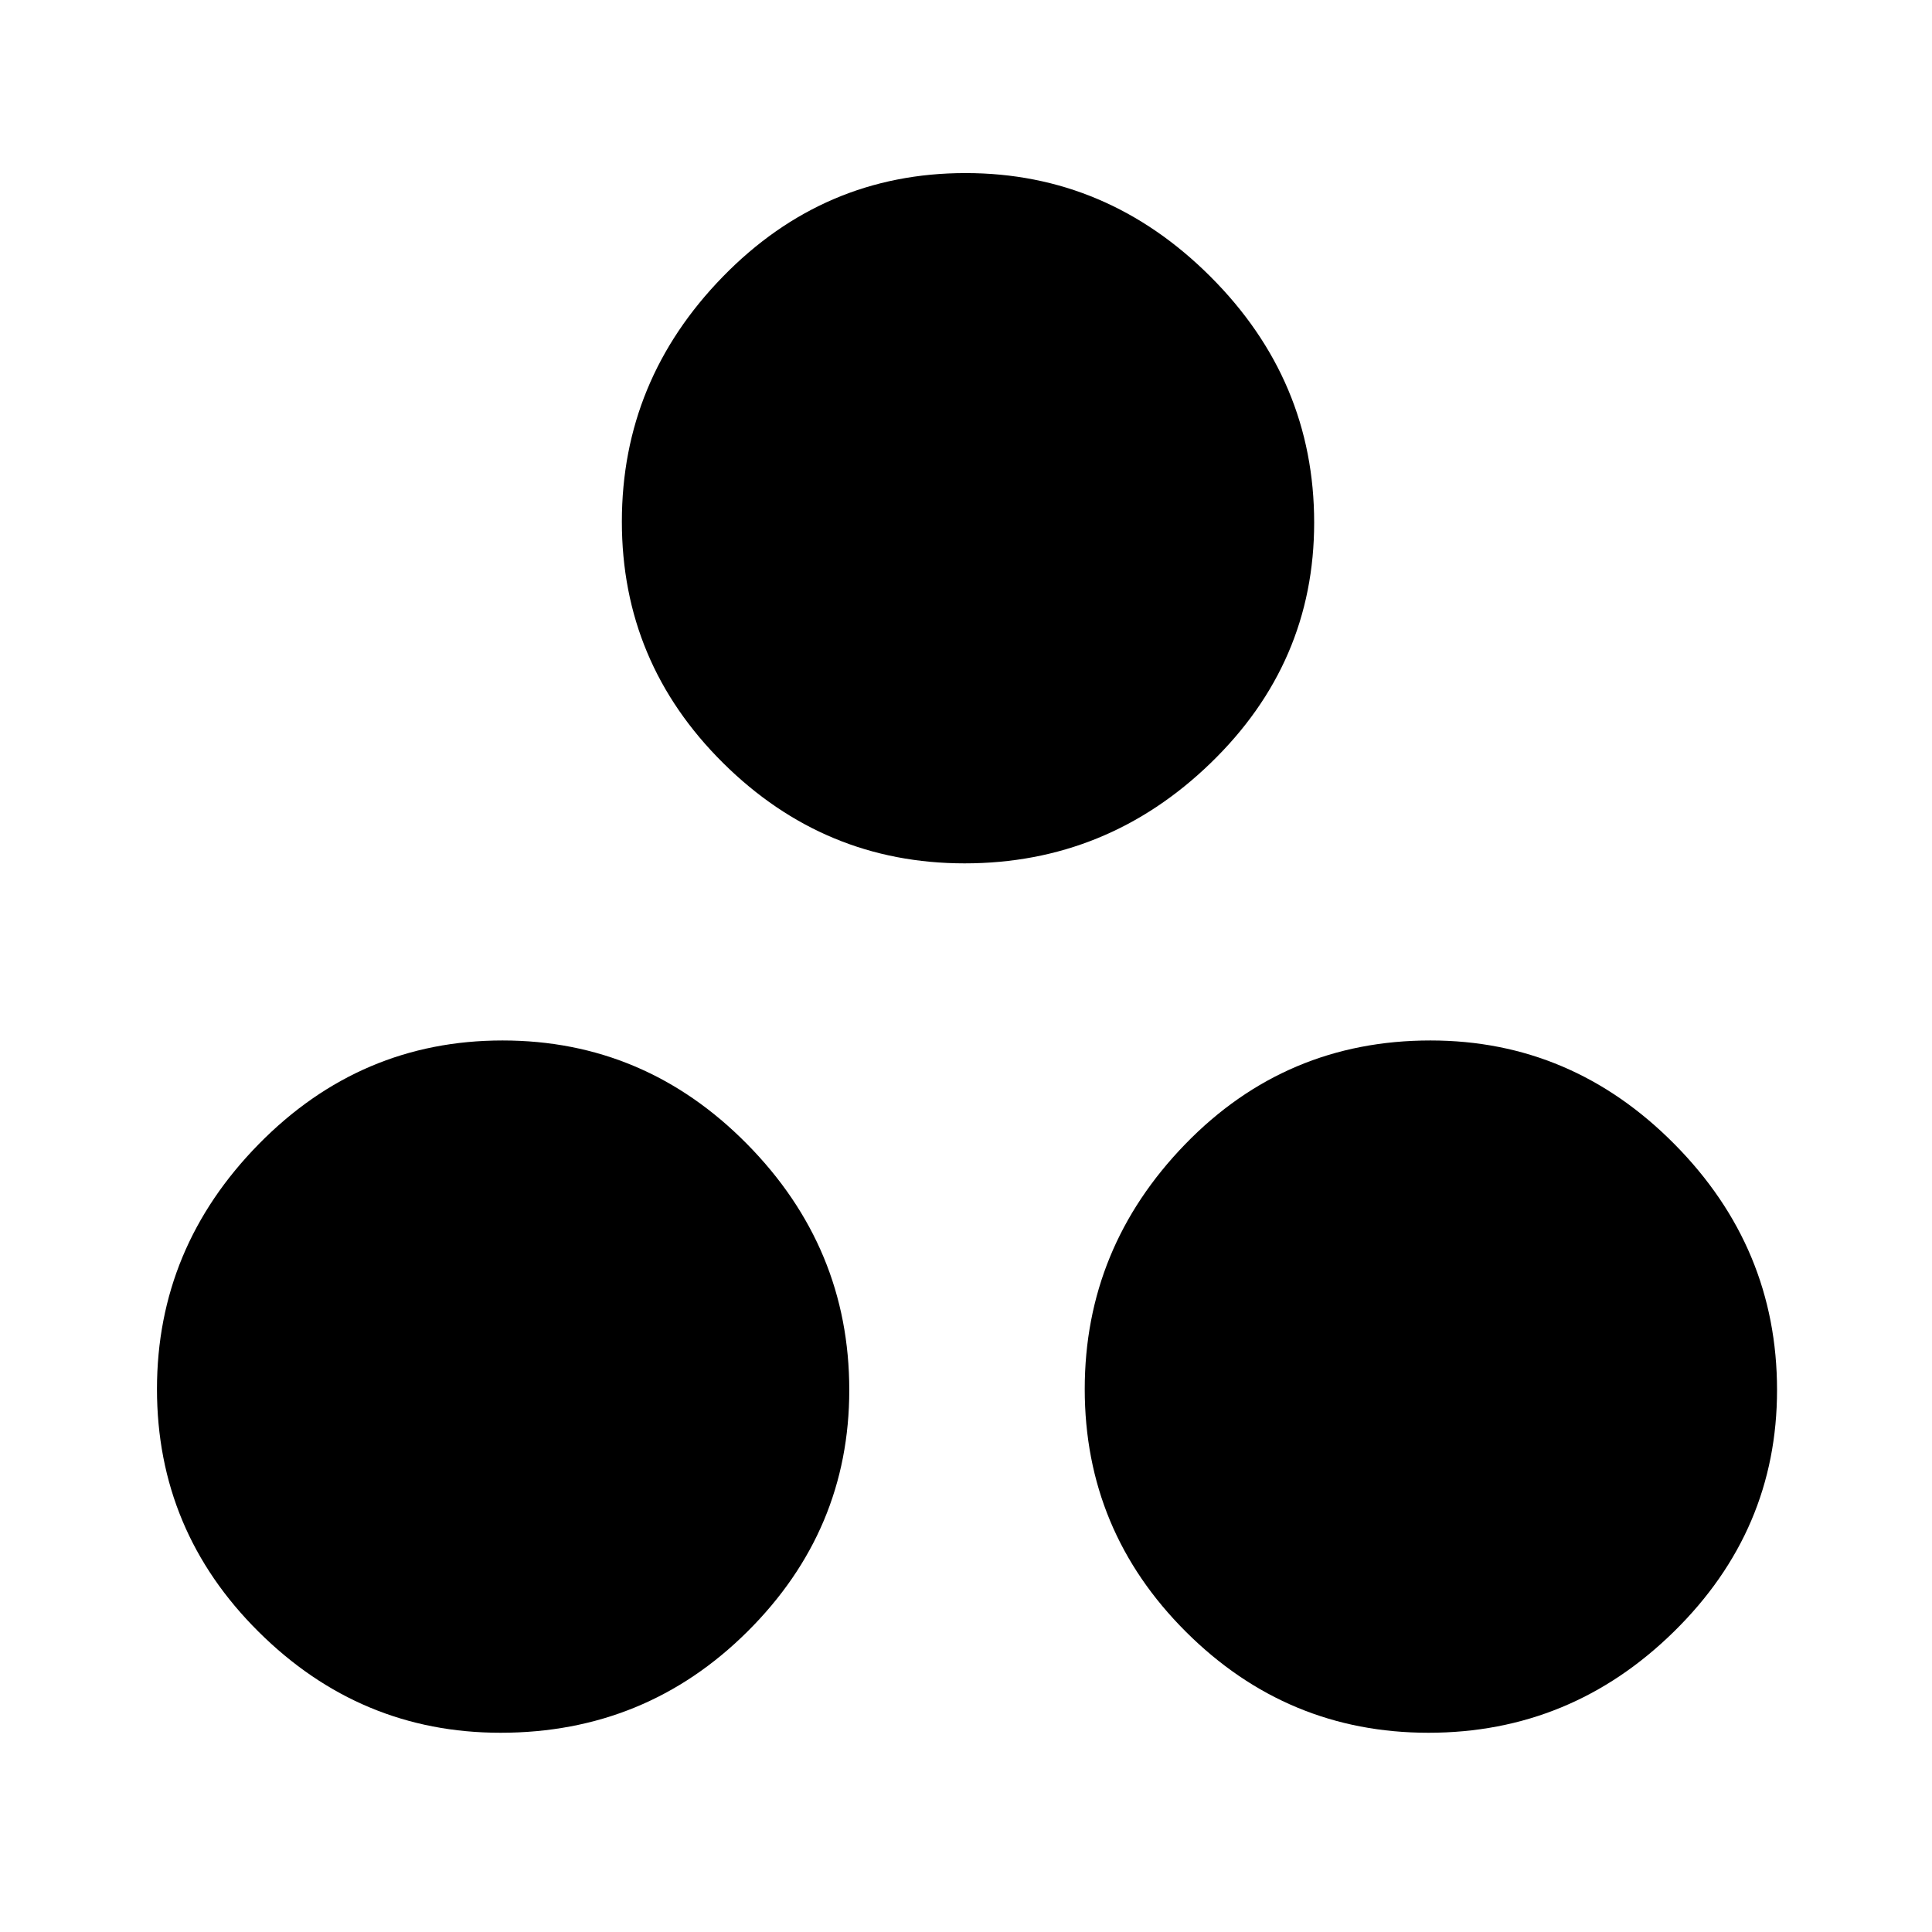 <svg xmlns="http://www.w3.org/2000/svg" height="48" viewBox="0 -960 960 960" width="48"><path d="M479.31-531q-69.72 0-120.01-49.88Q309-630.76 309-700.8q0-70.23 50.17-121.71Q409.33-874 479.78-874q70.22 0 121.72 51.48T653-700.31q0 69.72-51.48 119.51Q550.04-531 479.31-531ZM248.72-99Q179-99 128.5-149.17 78-199.33 78-269.78 78-340 128.58-391.5T249.7-443q70.73 0 121.52 51.48Q422-340.04 422-269.31q0 69.72-50.58 120.01Q320.84-99 248.72-99Zm461.08 0q-70.23 0-120.52-50.17Q539-199.33 539-269.78q0-70.22 49.97-121.72Q638.93-443 710.78-443 781-443 832-391.52t51 122.21q0 69.72-51.19 120.01Q780.61-99 709.8-99Z"/></svg>